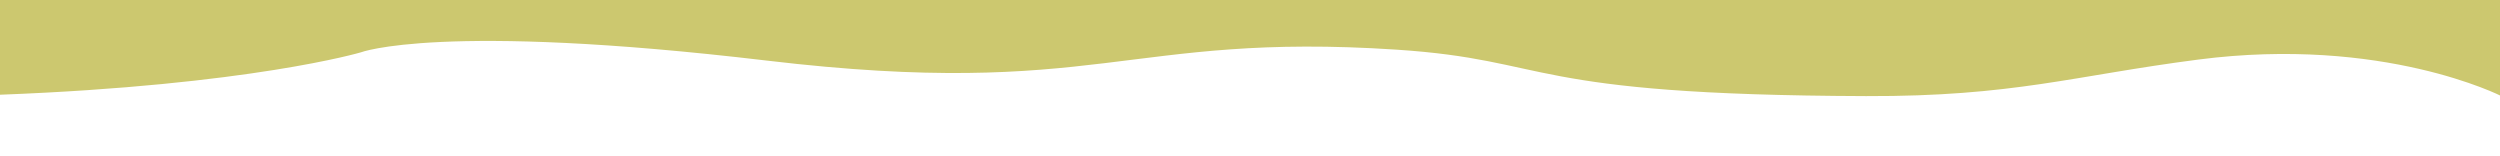<?xml version="1.0" encoding="UTF-8" standalone="no"?>
<svg
   xmlns:dc="http://purl.org/dc/elements/1.1/"
   xmlns:cc="http://creativecommons.org/ns#"
   xmlns:rdf="http://www.w3.org/1999/02/22-rdf-syntax-ns#"
   xmlns:svg="http://www.w3.org/2000/svg"
   xmlns="http://www.w3.org/2000/svg"
   xmlns:sodipodi="http://sodipodi.sourceforge.net/DTD/sodipodi-0.dtd"
   xmlns:inkscape="http://www.inkscape.org/namespaces/inkscape"
   width="2560px"
   height="160px"
   viewBox="0 0 2560 160"
   version="1.1"
   id="SVGRoot"
   sodipodi:docname="education_borderBottom.svg"
   inkscape:version="1.0.1 (3bc2e813f5, 2020-09-07)">
  <defs
     id="defs3503" />
  <sodipodi:namedview
     id="base"
     pagecolor="#ffffff"
     bordercolor="#666666"
     borderopacity="1.0"
     inkscape:pageopacity="0.0"
     inkscape:pageshadow="2"
     inkscape:zoom="1.979899"
     inkscape:cx="40.305257"
     inkscape:cy="4.6473716"
     inkscape:document-units="px"
     inkscape:current-layer="layer3"
     inkscape:document-rotation="0"
     showgrid="false"
     inkscape:window-width="1566"
     inkscape:window-height="977"
     inkscape:window-x="109"
     inkscape:window-y="5"
     inkscape:window-maximized="0"
     inkscape:snap-page="true" />
  <g
     inkscape:label="Layer 1"
     inkscape:groupmode="layer"
     id="layer1">
    <path
       style="display:inline;fill:#ccc86f;fill-opacity:1;stroke:none;stroke-width:4.157;stroke-linecap:butt;stroke-linejoin:miter;stroke-miterlimit:4;stroke-dasharray:none;stroke-opacity:1"
       d="m 2561.414,0.682 v 97.729 c 0,0 -121.272,-61.853 -310.243,-37.424 C 2123.218,77.528 2061.749,98.906 1910.876,98.411 1557.66,97.251 1591.049,61.478 1430.043,50.844 1152.774,32.53 1125.004,102.336 785.162,62.036 450.574,22.358 369.383,53.642 369.383,53.642 c 0,0 -113.41,33.568 -369.383,43.361 V 0"
       id="path2263"
       sodipodi:nodetypes="csssscccc"
       inkscape:export-xdpi="96"
       inkscape:export-ydpi="96" />
  </g>
  <g
     inkscape:groupmode="layer"
     id="layer3"
     inkscape:label="Layer 2">
    <rect
       style="fill:#ccc86f;fill-rule:evenodd;stroke-width:3.902;stroke-linecap:round;stroke-linejoin:round;fill-opacity:1"
       id="rect1975"
       width="2561.389"
       height="30.923"
       x="0"
       y="0" />
  </g>
</svg>
